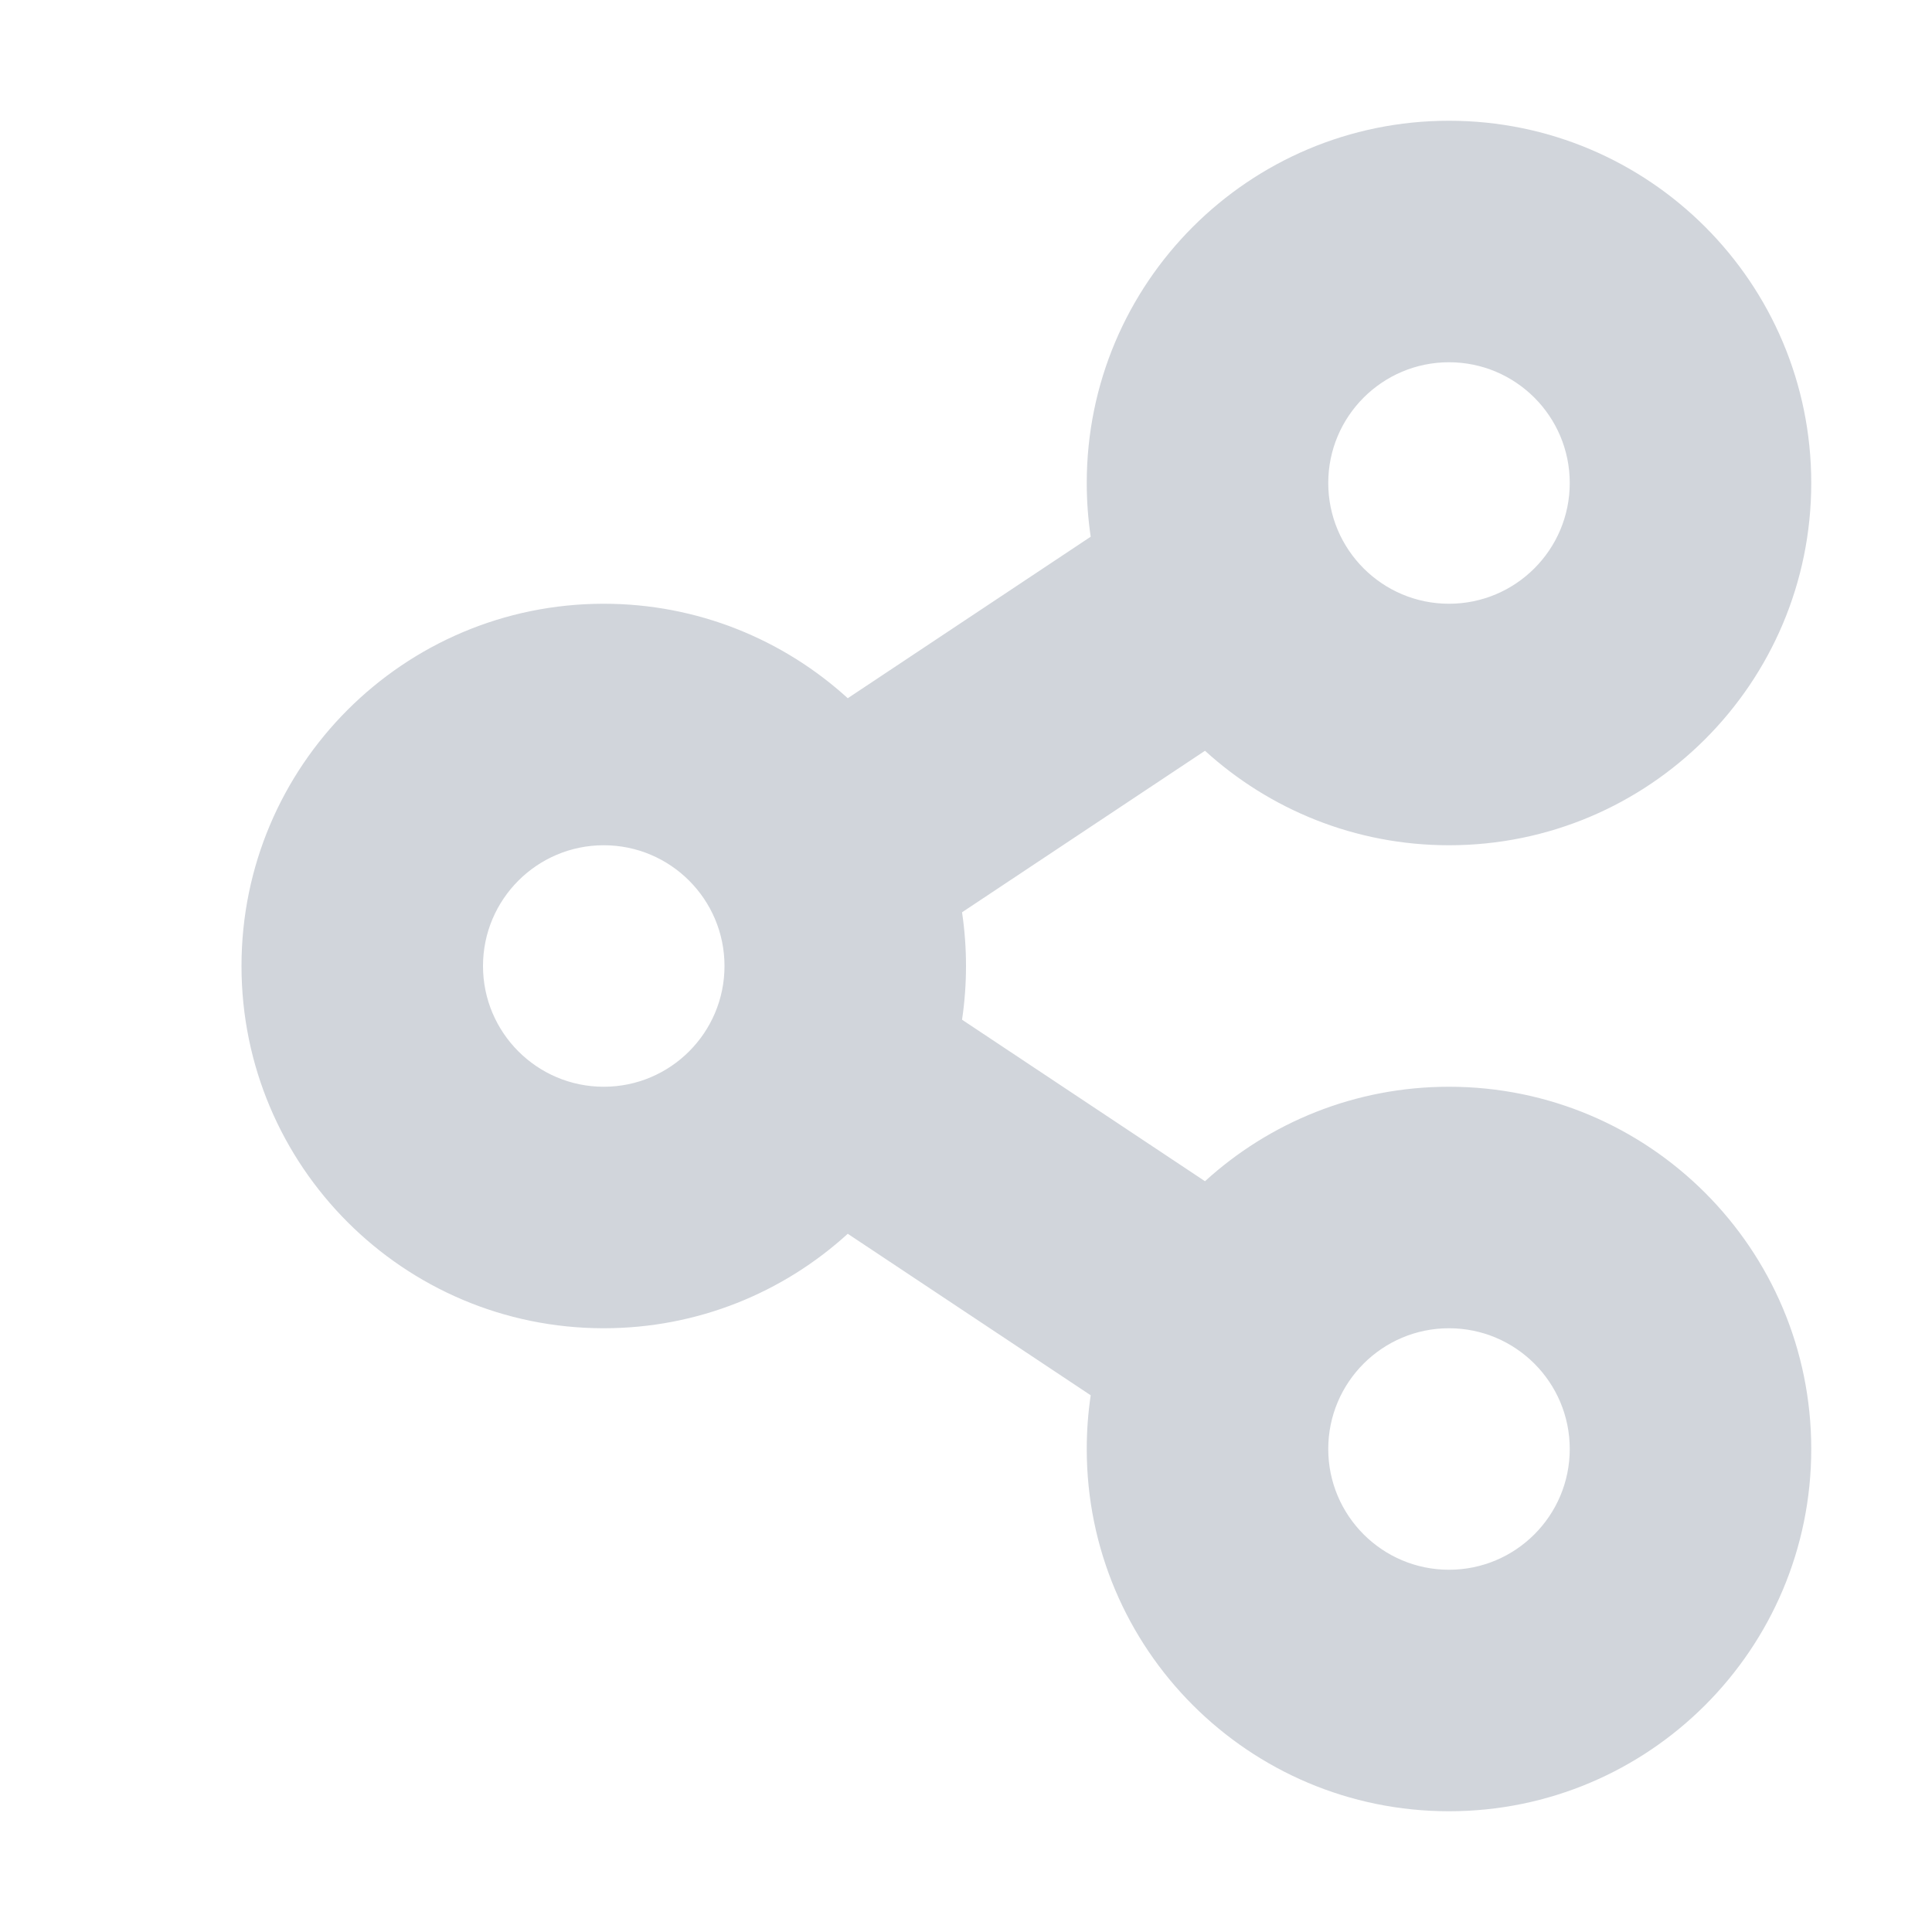 <svg width="20" height="20" viewBox="0 0 20 20" fill="none" xmlns="http://www.w3.org/2000/svg">
<path fill-rule="evenodd" clip-rule="evenodd" d="M15 8.75C17.071 8.75 18.75 7.071 18.75 5C18.75 2.929 17.071 1.25 15 1.25C12.929 1.25 11.25 2.929 11.25 5C11.25 5.189 11.264 5.375 11.291 5.556L8.776 7.228C8.109 6.621 7.223 6.25 6.25 6.25C4.179 6.25 2.5 7.929 2.5 10C2.5 12.071 4.179 13.75 6.25 13.75C7.223 13.75 8.109 13.38 8.776 12.772L11.291 14.444C11.264 14.625 11.25 14.811 11.25 15C11.25 17.071 12.929 18.75 15 18.75C17.071 18.75 18.75 17.071 18.75 15C18.75 12.929 17.071 11.25 15 11.25C14.027 11.25 13.141 11.62 12.474 12.228L9.959 10.556C9.986 10.375 10 10.189 10 10C10 9.811 9.986 9.625 9.959 9.444L12.474 7.772C13.141 8.379 14.027 8.75 15 8.75ZM13.75 5C13.75 5.69 14.31 6.25 15 6.25C15.69 6.25 16.25 5.69 16.25 5C16.25 4.31 15.69 3.75 15 3.75C14.31 3.75 13.75 4.31 13.75 5ZM5 10C5 10.69 5.56 11.25 6.25 11.25C6.94 11.25 7.5 10.69 7.5 10C7.5 9.31 6.94 8.75 6.25 8.75C5.56 8.75 5 9.31 5 10ZM13.75 15C13.75 15.69 14.31 16.25 15 16.25C15.69 16.25 16.25 15.69 16.25 15C16.25 14.31 15.69 13.75 15 13.75C14.31 13.75 13.75 14.31 13.75 15Z" fill="#D1D5DB"/>
</svg>
